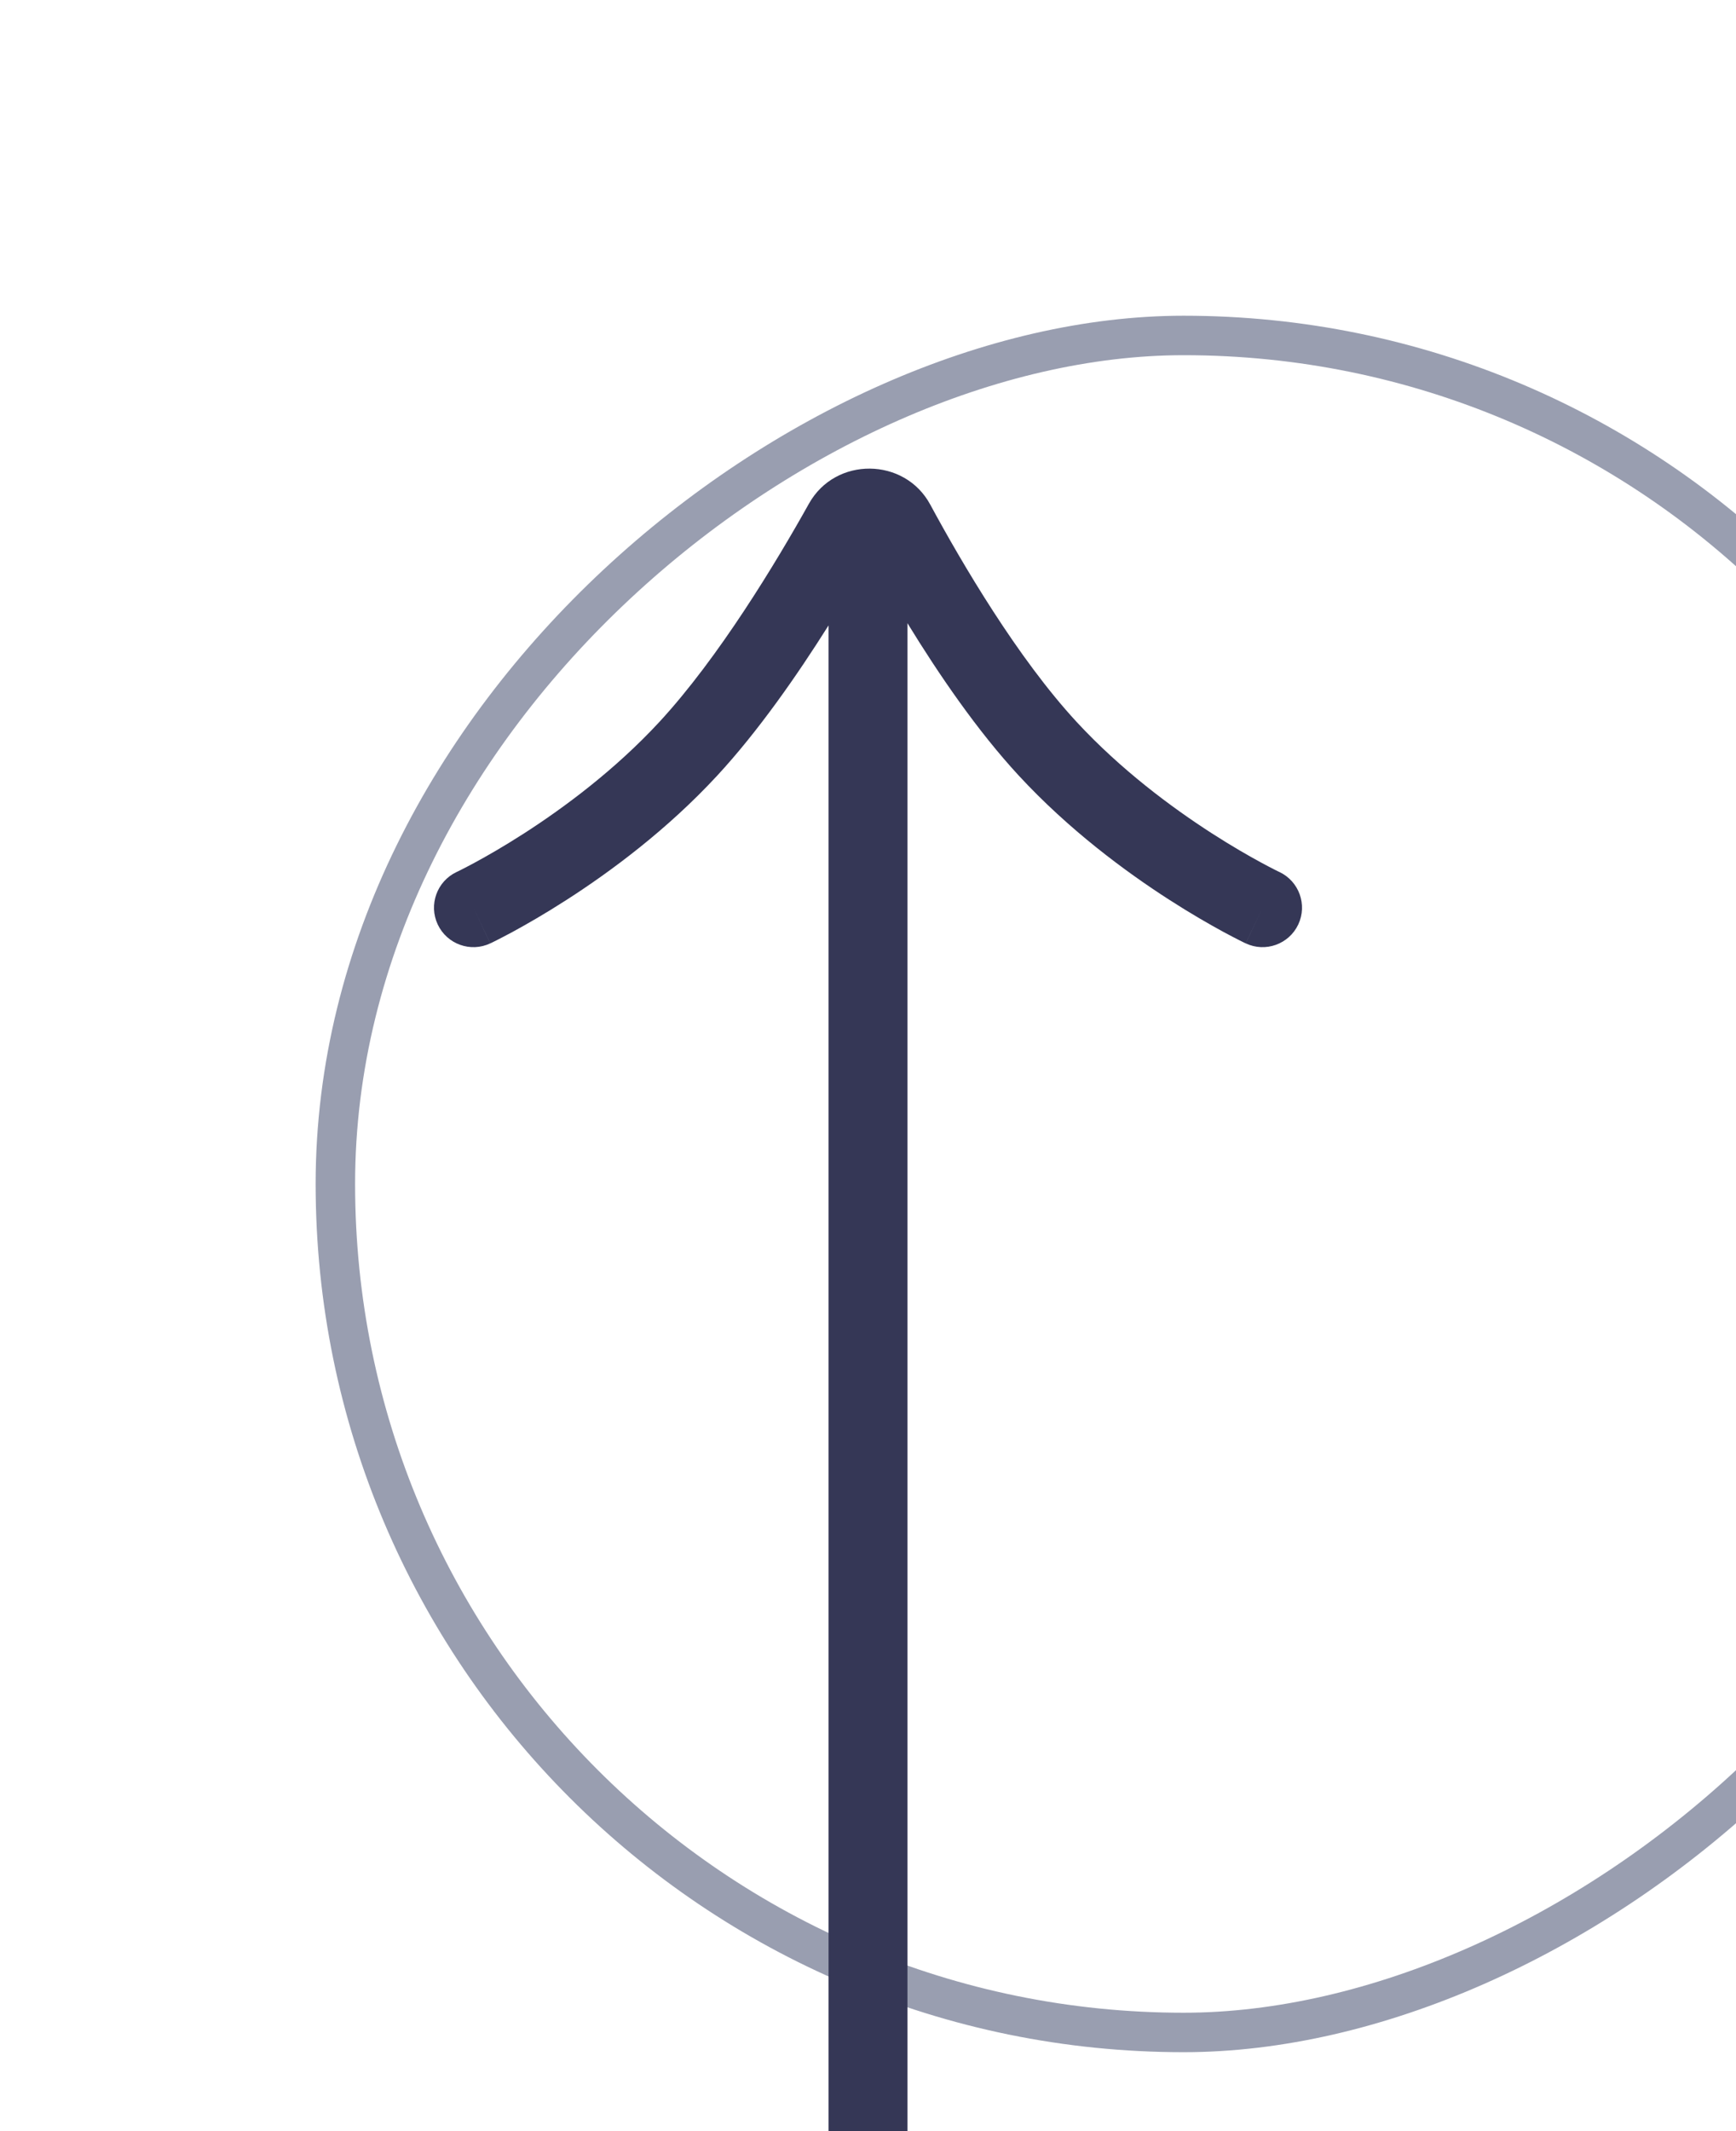 <svg width="44" height="54" viewBox="0 0 44 54" fill="none" xmlns="http://www.w3.org/2000/svg">
<g clip-path="url(#clip0_391_49851)">
<g filter="url(#filter0_d_391_49851)">
<g filter="url(#filter1_b_391_49851)">
<rect x="43.5" y="0.5" width="43" height="43" rx="21.5" transform="rotate(90 43.5 0.5)" stroke="#999EB0"/>
</g>
</g>
<path fill-rule="evenodd" clip-rule="evenodd" d="M31.574 23.904C32.073 24.14 32.669 23.925 32.905 23.426C33.14 22.926 32.926 22.331 32.427 22.095L32.426 22.095L32.423 22.093L32.403 22.084C32.384 22.074 32.354 22.06 32.314 22.04C32.234 21.999 32.114 21.938 31.962 21.855C31.657 21.69 31.223 21.442 30.716 21.116C29.697 20.46 28.409 19.505 27.288 18.293C25.793 16.676 24.38 14.27 23.578 12.786C22.929 11.583 21.171 11.565 20.502 12.764C19.674 14.248 18.215 16.667 16.712 18.293C15.591 19.505 14.303 20.46 13.284 21.116C12.777 21.442 12.343 21.69 12.038 21.855C11.886 21.938 11.766 21.999 11.686 22.04C11.646 22.06 11.616 22.074 11.597 22.084L11.577 22.093L11.574 22.095L11.573 22.095C11.074 22.331 10.86 22.926 11.095 23.426C11.331 23.925 11.927 24.14 12.426 23.904L12.002 23.004C12.426 23.904 12.427 23.904 12.427 23.904L12.427 23.904L12.428 23.903L12.431 23.902L12.441 23.897L12.473 23.882C12.499 23.869 12.537 23.85 12.586 23.826C12.682 23.777 12.819 23.706 12.991 23.614C13.333 23.428 13.811 23.155 14.366 22.798C15.472 22.087 16.907 21.028 18.181 19.65C19.213 18.534 20.199 17.119 21 15.847L21 53.999C21 54.552 21.448 54.999 22 54.999C22.552 54.999 23 54.552 23 53.999L23 15.791C23.788 17.078 24.771 18.517 25.819 19.65C27.093 21.028 28.528 22.087 29.634 22.798C30.189 23.155 30.667 23.428 31.009 23.614C31.18 23.706 31.318 23.777 31.414 23.826C31.463 23.85 31.501 23.869 31.527 23.882L31.559 23.897L31.569 23.902L31.572 23.903L31.573 23.904L31.573 23.904C31.574 23.904 31.574 23.904 32 23L31.574 23.904Z" fill="#353756"/>
</g>
<defs>
<filter id="filter0_d_391_49851" x="-4" y="-4" width="68" height="68" filterUnits="userSpaceOnUse" color-interpolation-filters="sRGB">
<feFlood flood-opacity="0" result="BackgroundImageFix"/>
<feColorMatrix in="SourceAlpha" type="matrix" values="0 0 0 0 0 0 0 0 0 0 0 0 0 0 0 0 0 0 127 0" result="hardAlpha"/>
<feOffset dx="8" dy="8"/>
<feGaussianBlur stdDeviation="6"/>
<feComposite in2="hardAlpha" operator="out"/>
<feColorMatrix type="matrix" values="0 0 0 0 0 0 0 0 0 0 0 0 0 0 0 0 0 0 0.12 0"/>
<feBlend mode="normal" in2="BackgroundImageFix" result="effect1_dropShadow_391_49851"/>
<feBlend mode="normal" in="SourceGraphic" in2="effect1_dropShadow_391_49851" result="shape"/>
</filter>
<filter id="filter1_b_391_49851" x="-20" y="-20" width="84" height="84" filterUnits="userSpaceOnUse" color-interpolation-filters="sRGB">
<feFlood flood-opacity="0" result="BackgroundImageFix"/>
<feGaussianBlur in="BackgroundImageFix" stdDeviation="10"/>
<feComposite in2="SourceAlpha" operator="in" result="effect1_backgroundBlur_391_49851"/>
<feBlend mode="normal" in="SourceGraphic" in2="effect1_backgroundBlur_391_49851" result="shape"/>
</filter>
<clipPath id="clip0_391_49851">
<rect width="54" height="44" fill="white" transform="translate(44) rotate(90)"/>
</clipPath>
</defs>
</svg>
